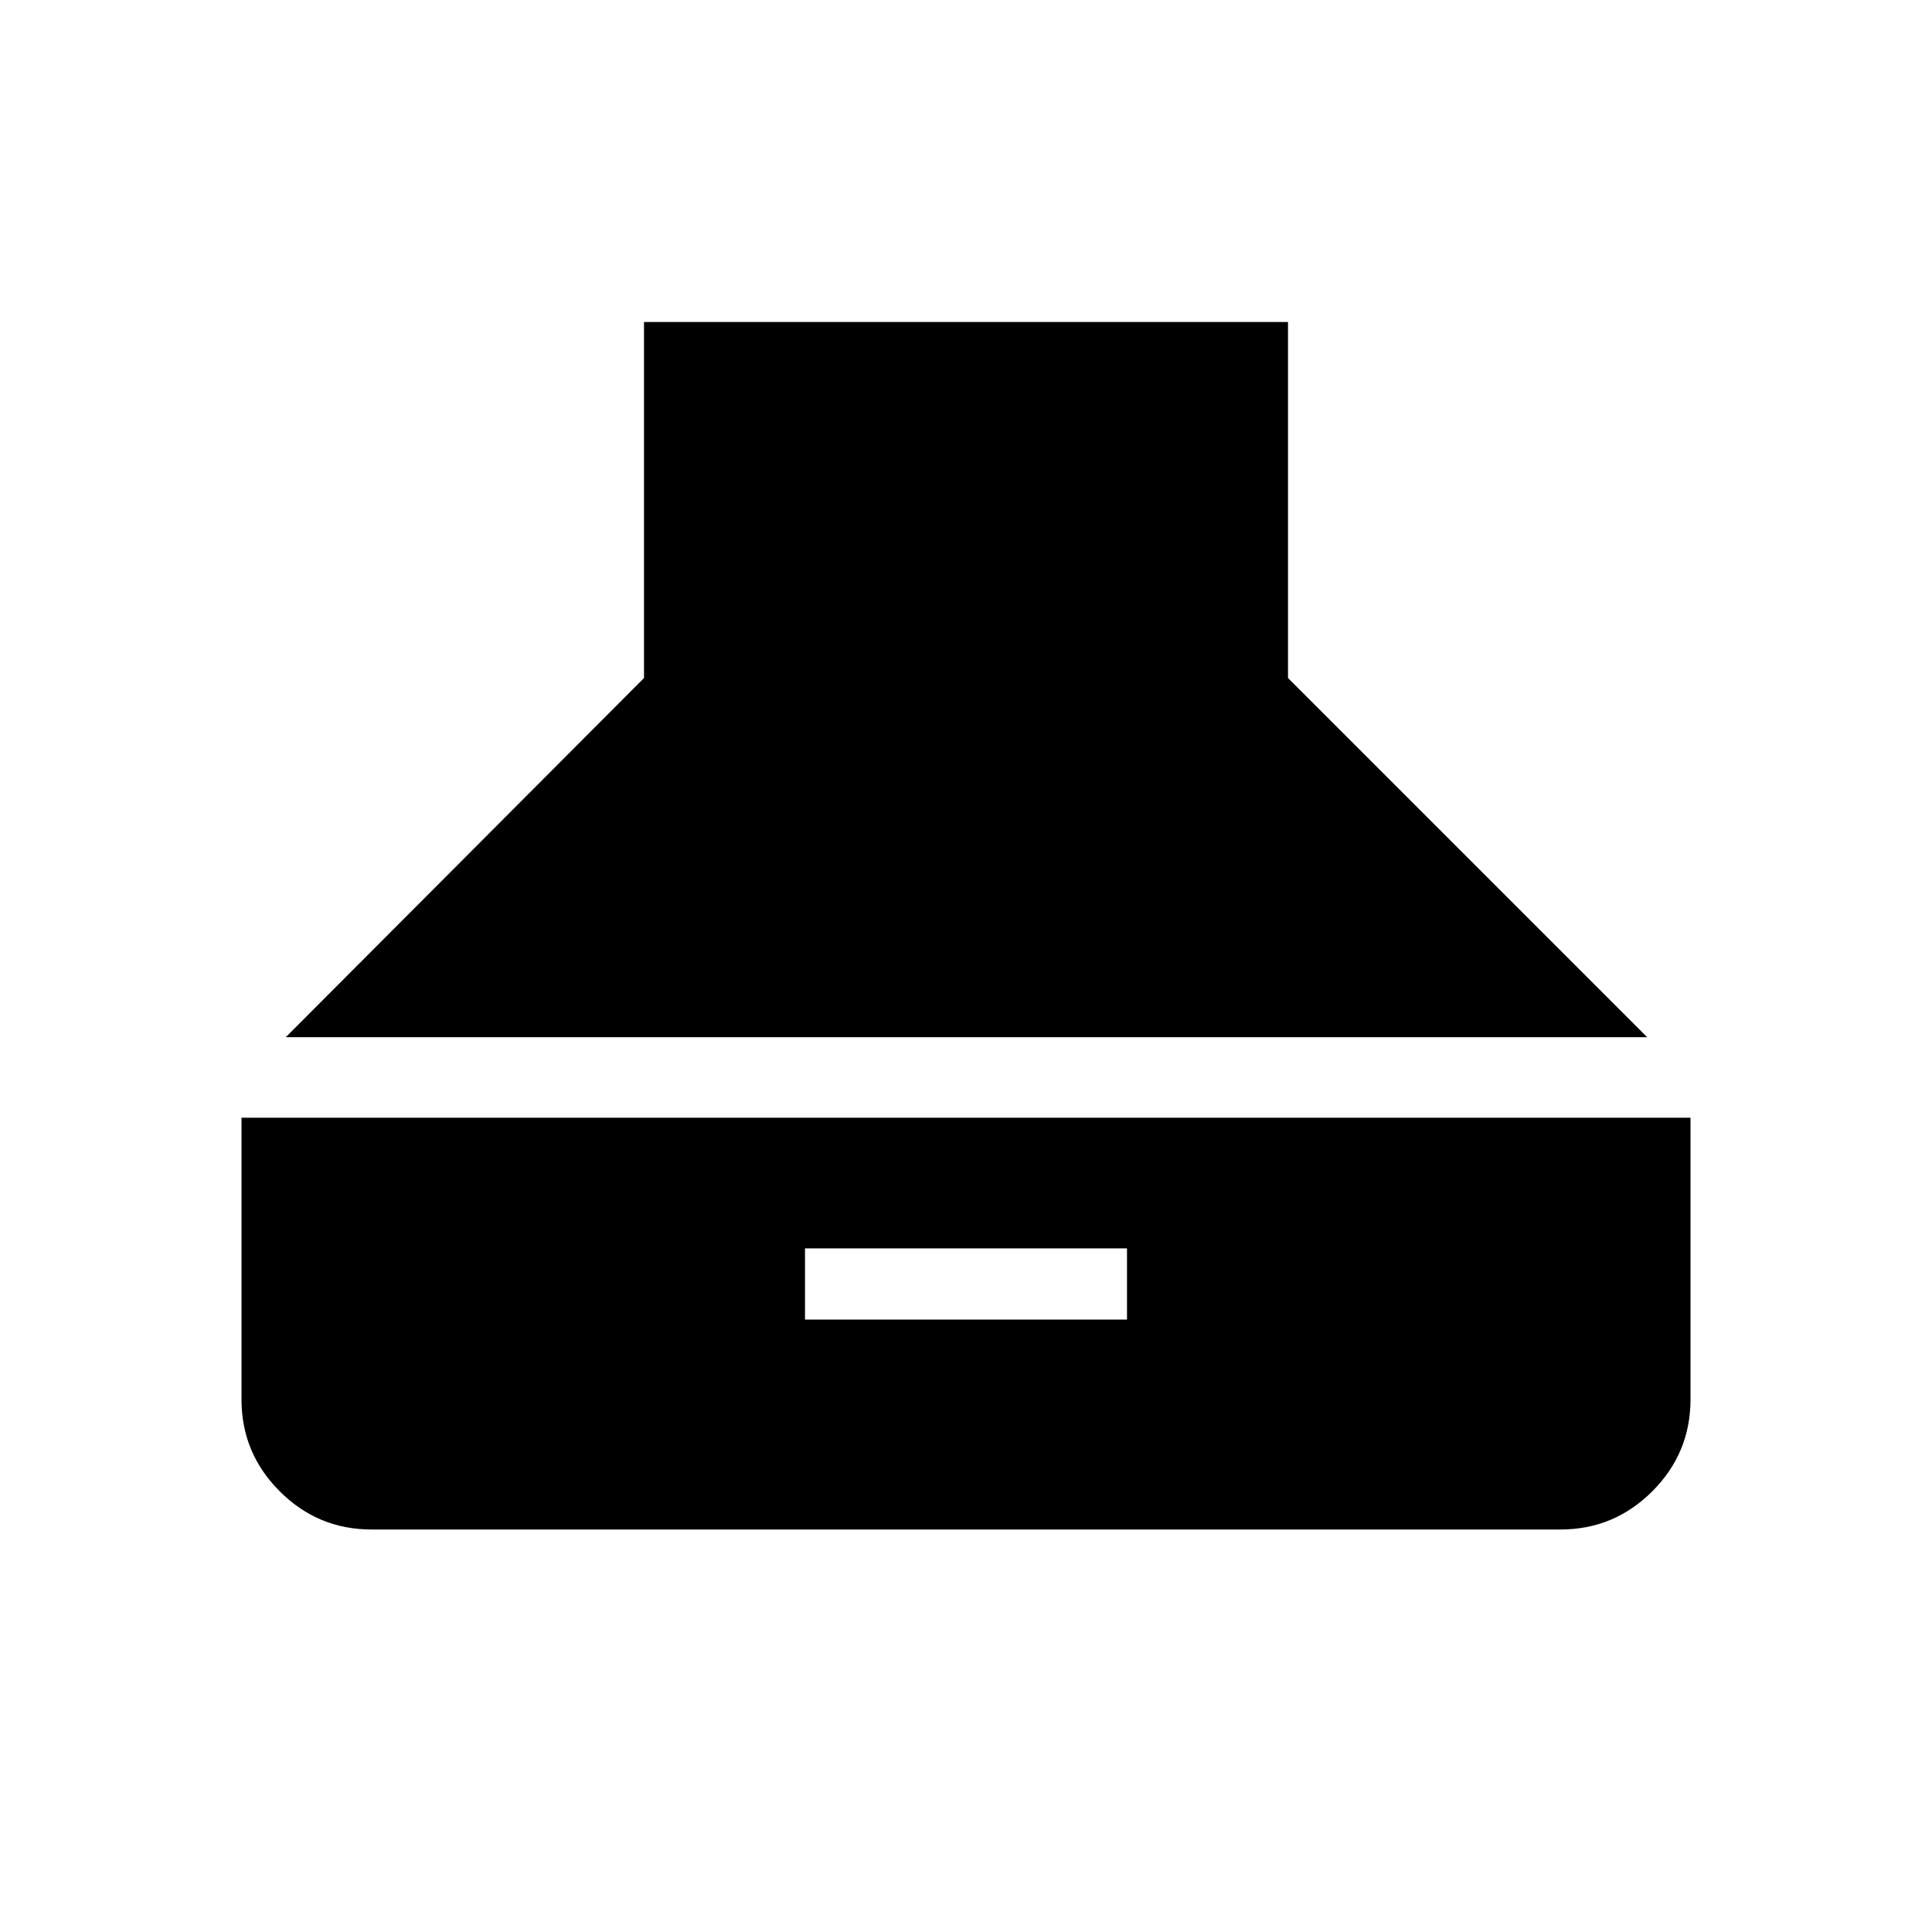 <svg xmlns="http://www.w3.org/2000/svg" height="24" viewBox="0 -960 960 960" width="24"><path d="M142-444.62h676.46L640-623.08V-800H320v176.92L142-444.62ZM184.62-200h590.76q26.66 0 45.64-18.98T840-264.62v-140H120v140q0 26.66 18.98 45.64T184.62-200ZM400-304.31v-35.38h160v35.38H400Z"/></svg>
